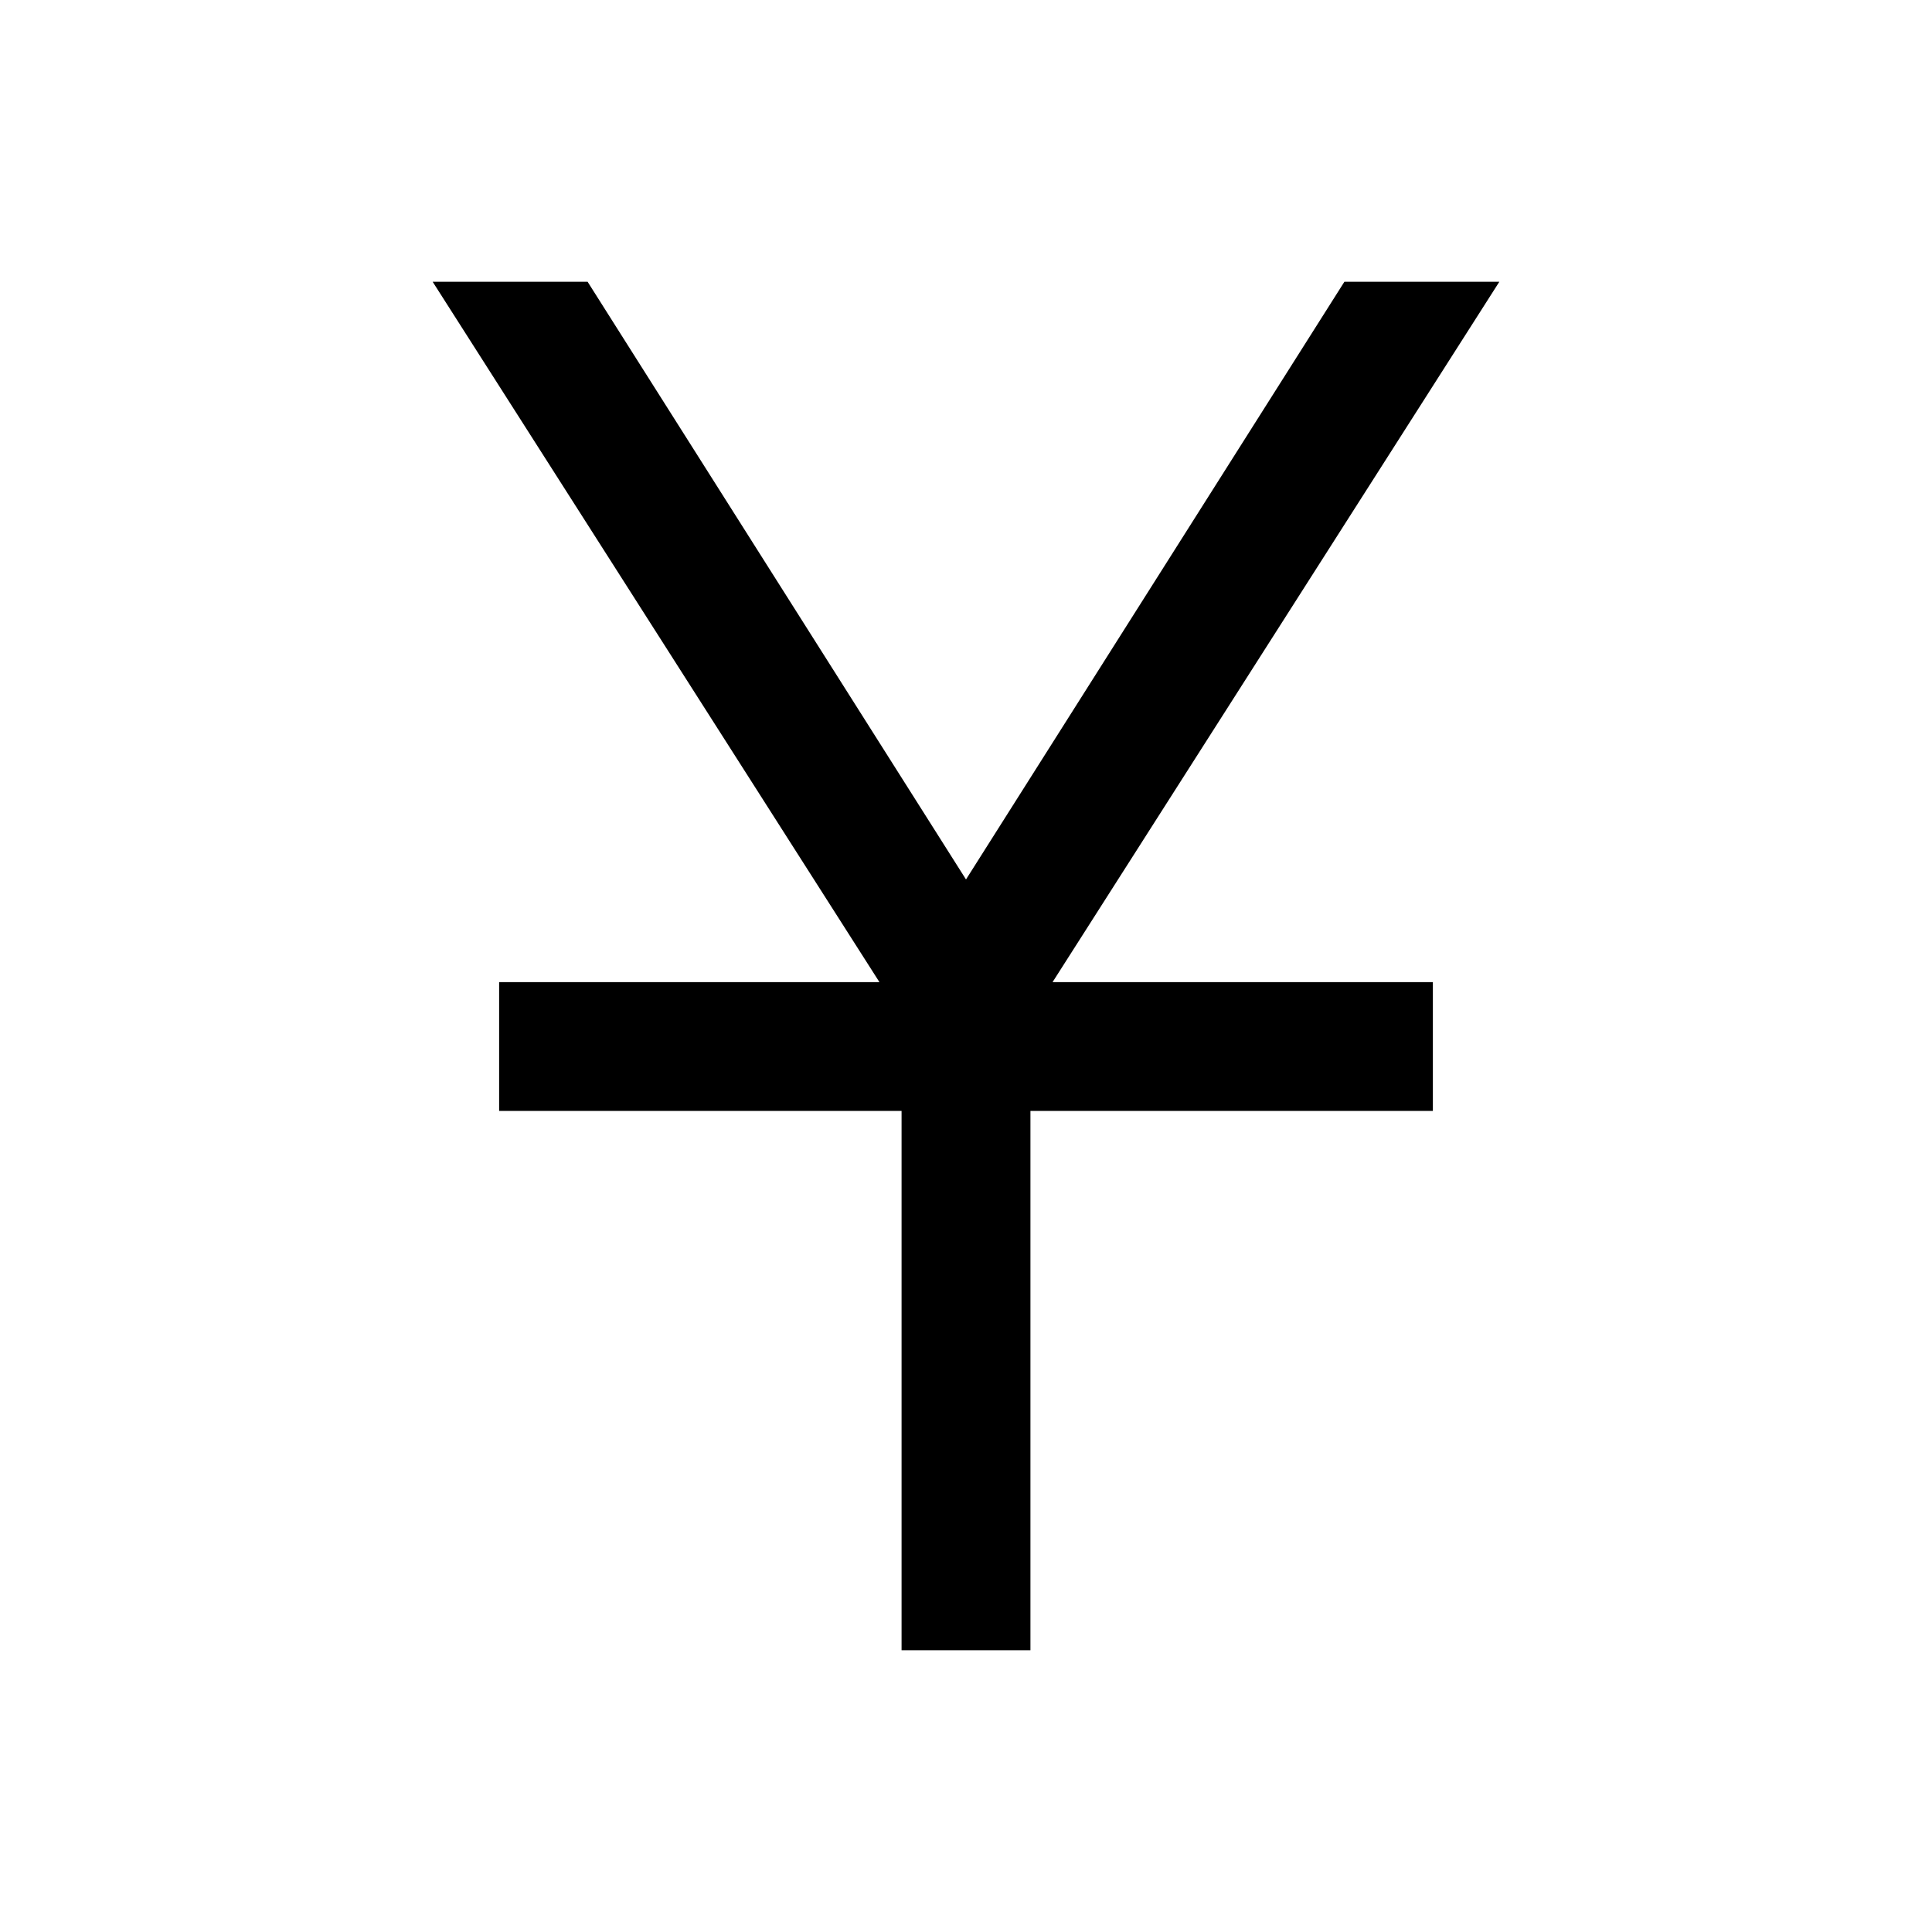 <svg xmlns="http://www.w3.org/2000/svg" height="20" width="20"><path d="M9.333 17.083V11.5H5.167v-1.333h3.937l-4.625-7.25h1.604L10 9.104l3.917-6.187h1.604l-4.625 7.25h3.937V11.5h-4.166v5.583Z"/></svg>